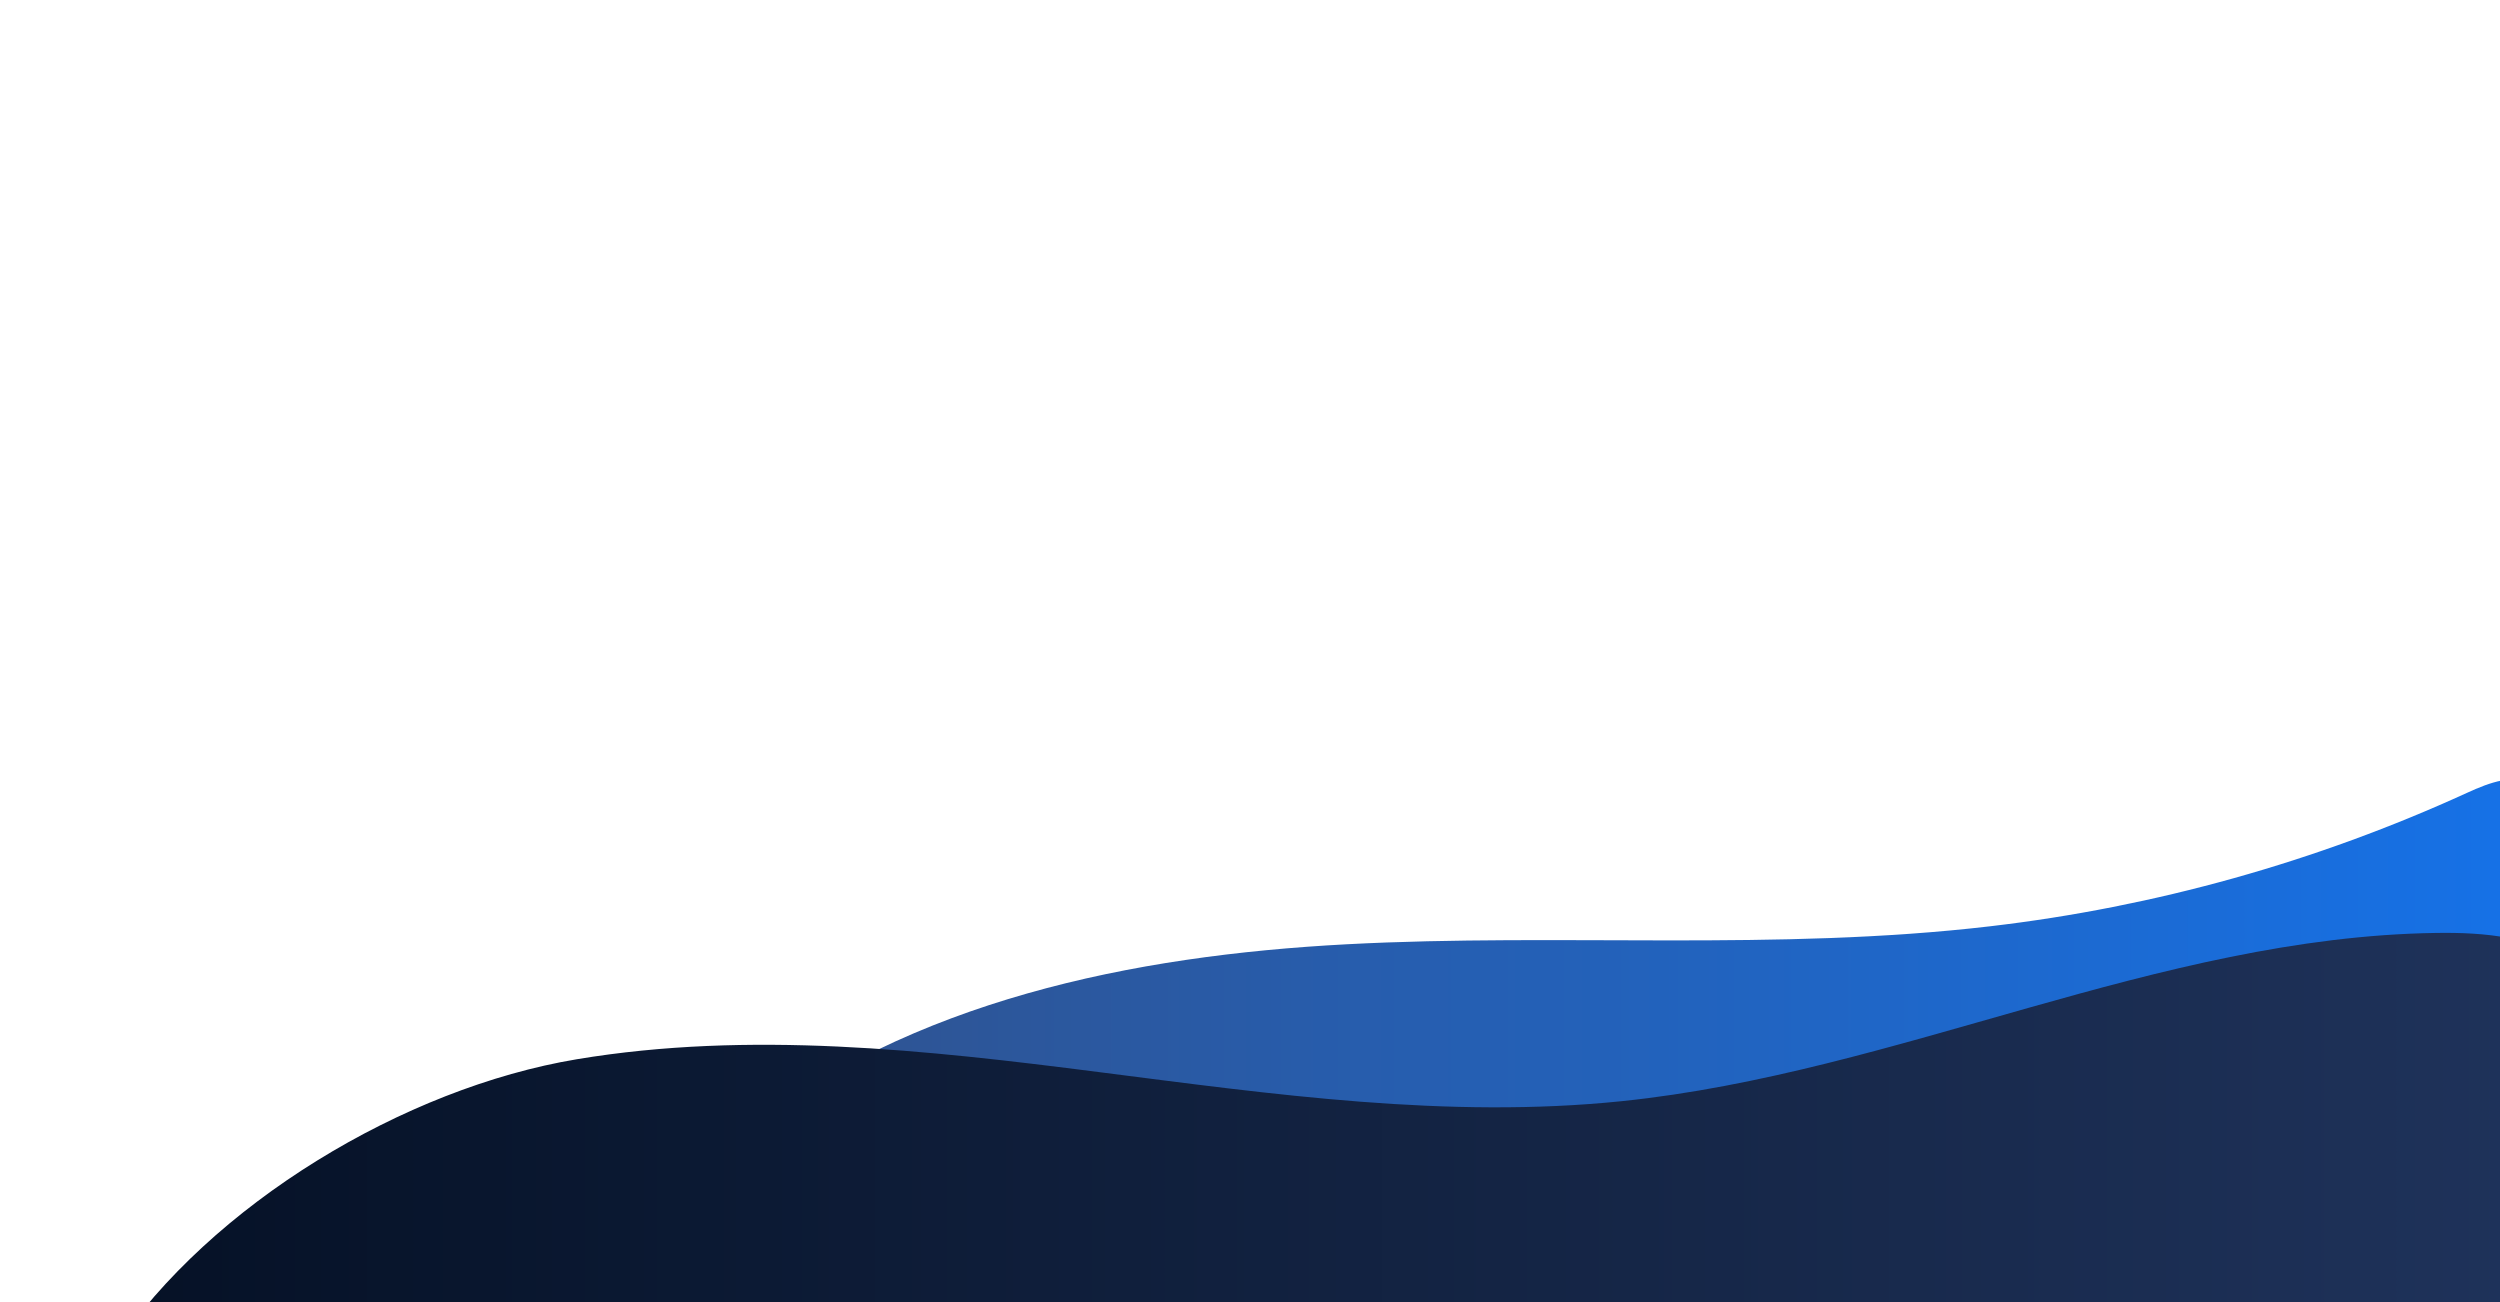<?xml version="1.0" encoding="utf-8"?>
<!-- Generator: Adobe Illustrator 27.4.1, SVG Export Plug-In . SVG Version: 6.00 Build 0)  -->
<svg version="1.1" id="Camada_1" xmlns="http://www.w3.org/2000/svg" xmlns:xlink="http://www.w3.org/1999/xlink" x="0px" y="0px"
	 viewBox="0 0 1920 1000" style="enable-background:new 0 0 1920 1000;" xml:space="preserve">
<style type="text/css">
	
		.st0{clip-path:url(#SVGID_00000022545598083402989100000005749255408045953976_);fill:url(#SVGID_00000162346081021323823490000010217983858194715317_);}
	
		.st1{clip-path:url(#SVGID_00000000209683145847163330000010554387472598400394_);fill:url(#SVGID_00000104695079358391865920000011091174292767267482_);}
</style>
<g>
	<defs>
		<rect id="SVGID_1_" x="-82.2" y="543.8" width="2002.3" height="472.9"/>
	</defs>
	<clipPath id="SVGID_00000009567004037277155160000010592636903267813249_">
		<use xlink:href="#SVGID_1_"  style="overflow:visible;"/>
	</clipPath>
	
		<linearGradient id="SVGID_00000041989416003070785700000010104967649707679618_" gradientUnits="userSpaceOnUse" x1="570.2" y1="224.344" x2="1963.189" y2="224.344" gradientTransform="matrix(1 0 0 -1 0 1000)">
		<stop  offset="0" style="stop-color:#30528E"/>
		<stop  offset="1" style="stop-color:#1572E9"/>
	</linearGradient>
	
		<path style="clip-path:url(#SVGID_00000009567004037277155160000010592636903267813249_);fill:url(#SVGID_00000041989416003070785700000010104967649707679618_);" d="
		M570.2,870.9c129.2-102.3,299.6-137,464.1-145.7c164.6-8.7,330.3,5.4,494-13.8c126.6-14.8,250.8-49.6,366.6-102.6
		c16.8-7.7,37.2-15.6,52.8-5.6c17,10.9,16.7,35.5,14.3,55.6c-8,68.4-19.7,144-73.3,187.2c-32.6,26.2-75.2,35.6-116.3,43.5
		c-284.4,54.4-575.4,73.9-864.6,57.9C791.7,940.8,672,927.5,570.2,870.9L570.2,870.9z"/>
</g>
<g>
	<defs>
		<rect id="SVGID_00000013901388269450391610000001410632396572675714_" x="-82.2" y="543.8" width="2002.3" height="472.9"/>
	</defs>
	<clipPath id="SVGID_00000135655093722166643830000005372772272261429921_">
		<use xlink:href="#SVGID_00000013901388269450391610000001410632396572675714_"  style="overflow:visible;"/>
	</clipPath>
	
		<linearGradient id="SVGID_00000124136938108818064260000007366264244677837716_" gradientUnits="userSpaceOnUse" x1="87.3" y1="104.664" x2="2035.277" y2="104.664" gradientTransform="matrix(1 0 0 -1 0 1000)">
		<stop  offset="0" style="stop-color:#051126"/>
		<stop  offset="1" style="stop-color:#20345D"/>
	</linearGradient>
	
		<path style="clip-path:url(#SVGID_00000135655093722166643830000005372772272261429921_);fill:url(#SVGID_00000124136938108818064260000007366264244677837716_);" d="
		M1245.5,845.7c212.2-21.9,411.9-126,625.1-129.2c37.4-0.6,77.2,2.8,107.4,25c48.3,35.5,54.7,103.9,56.8,163.8
		c1.5,42.5,1.2,90-28.1,120.9c-28.6,30.1-74.7,33.6-116.2,34.3c-309.3,5.4-618.3-33.3-927.5-24.6c-287.6,8.1-599.8,81.8-875.7,0.4
		C162,924.8,310.5,835.6,443,813.5s268-7.2,401.2,9.9C977.4,840.4,1111.9,859.5,1245.5,845.7L1245.5,845.7z"/>
</g>
</svg>
